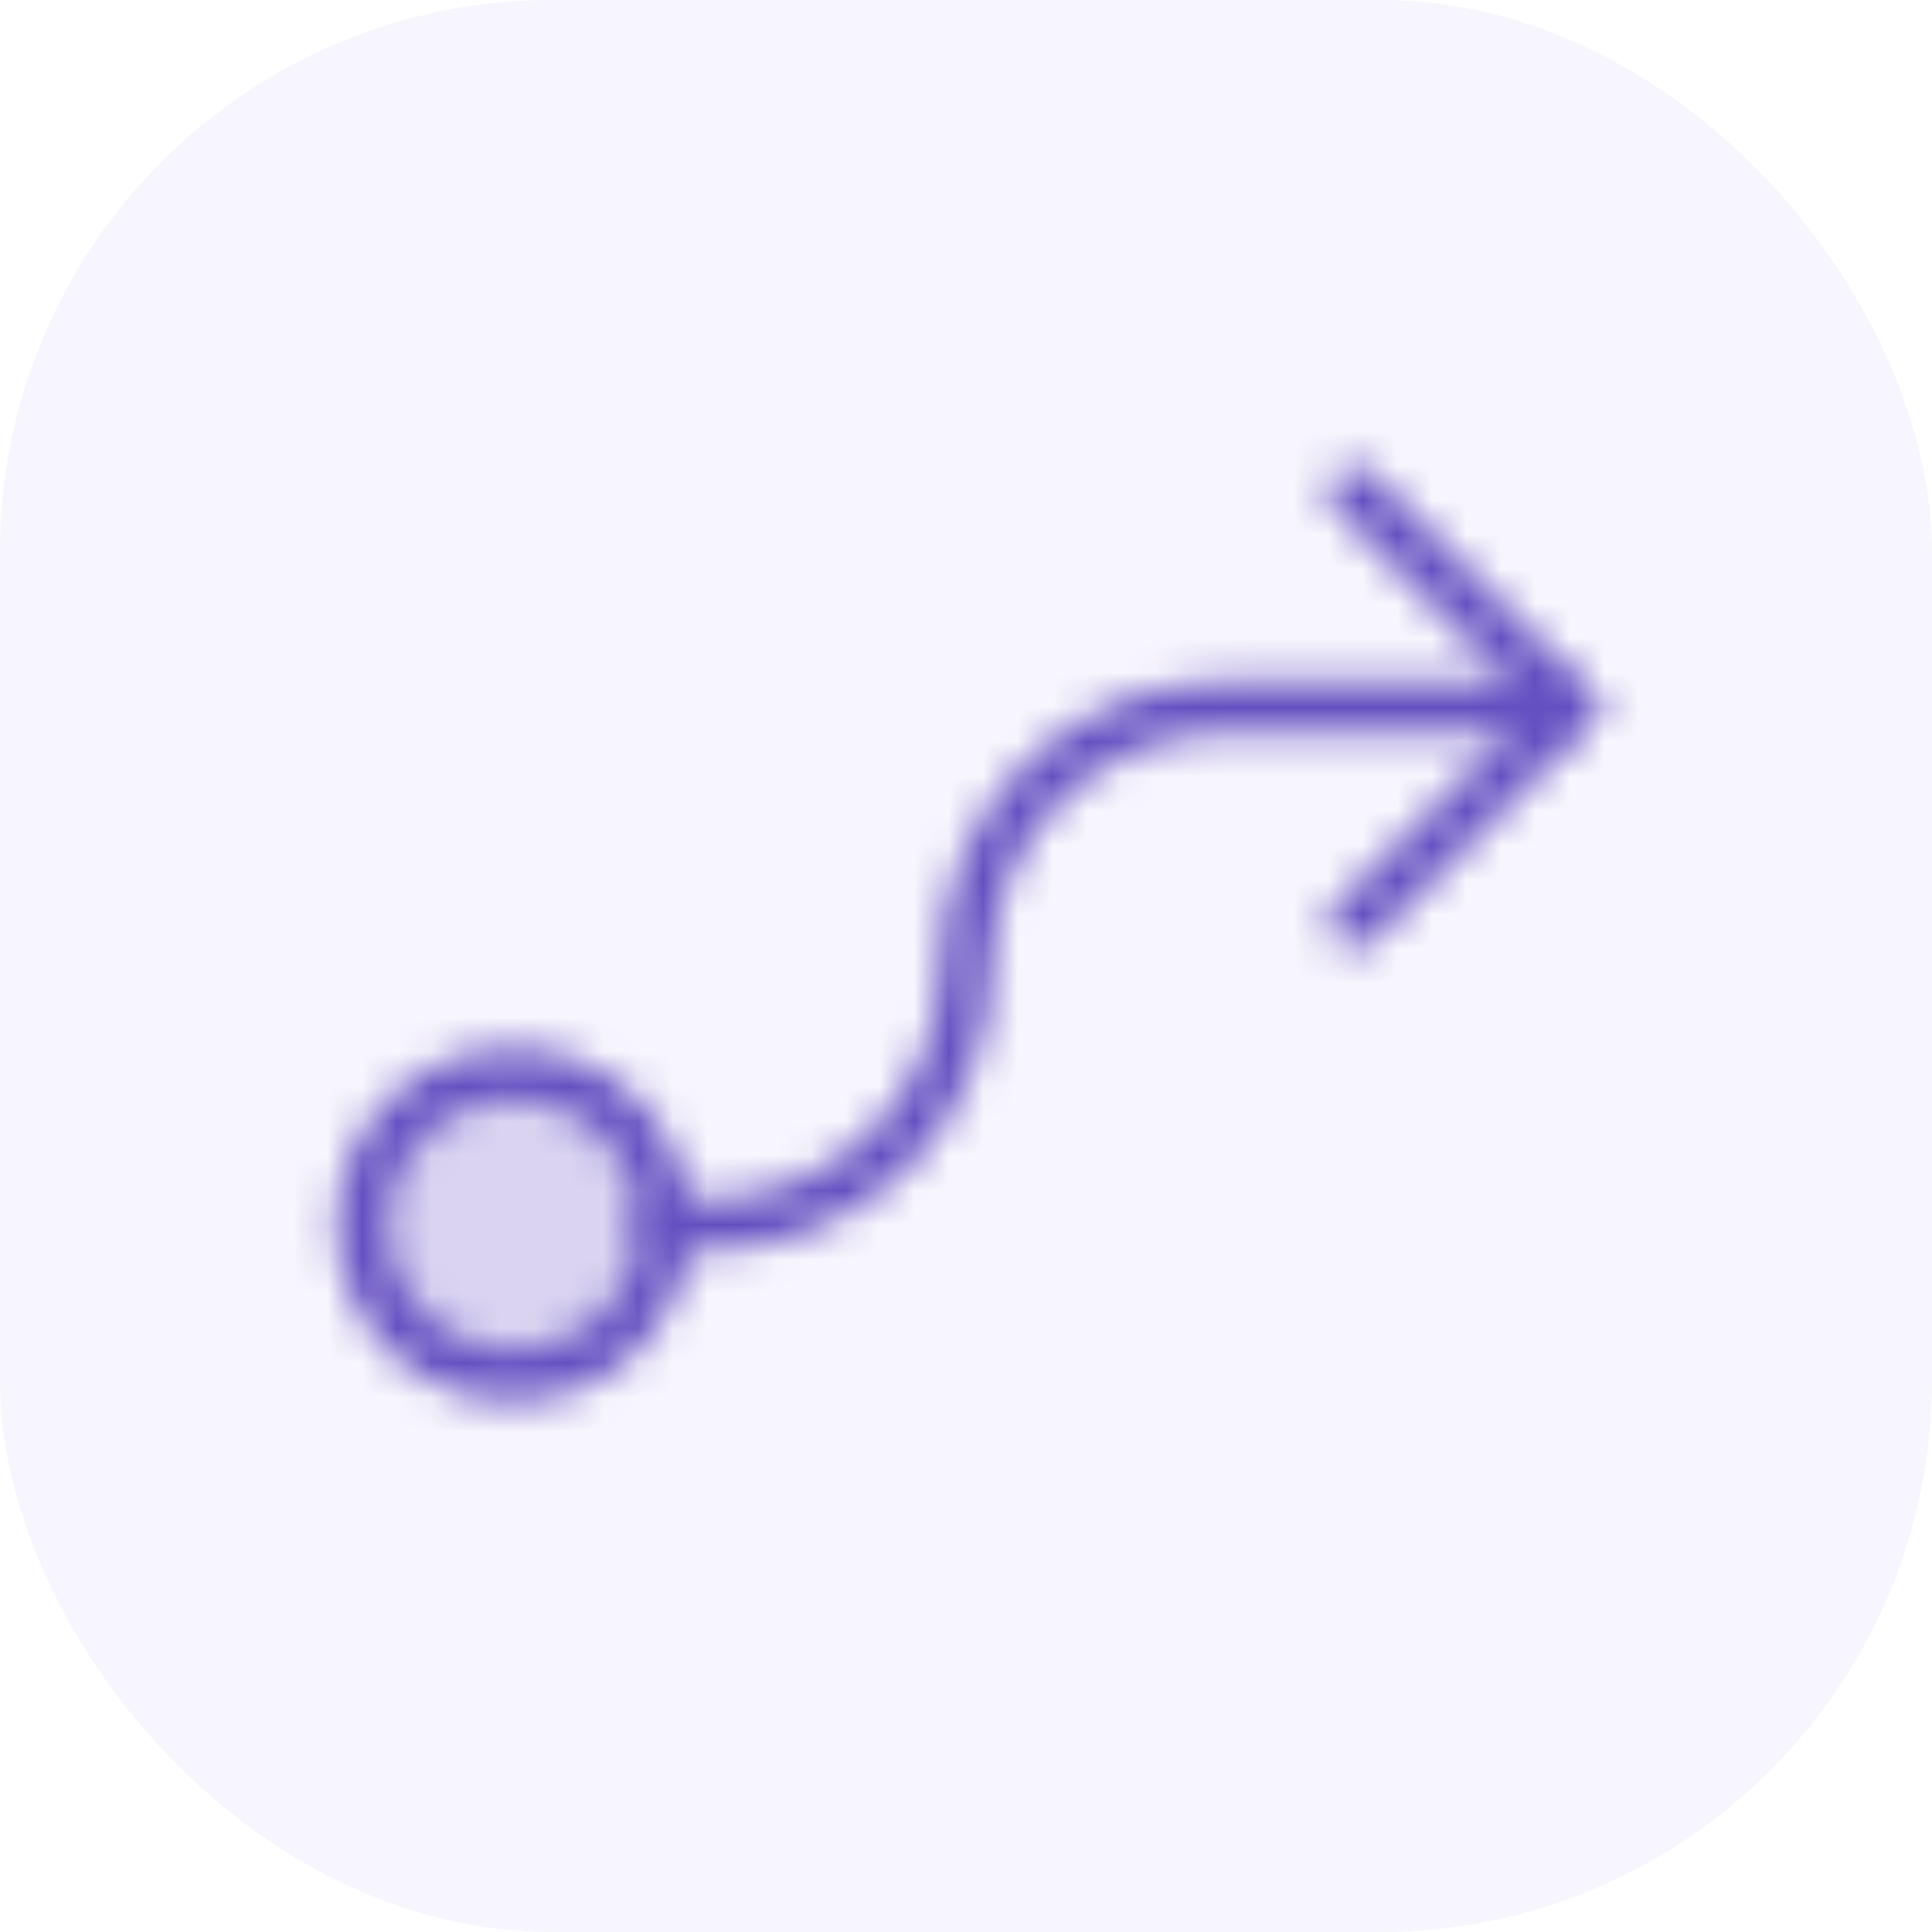 <svg width="56" height="56" viewBox="0 0 56 56" fill="none" xmlns="http://www.w3.org/2000/svg">
<g clip-path="url(#clip0_4018_33912)">
<rect width="56" height="56" rx="16" fill="#AA99EC" fill-opacity="0.095"/>
<mask id="mask0_4018_33912" style="mask-type:alpha" maskUnits="userSpaceOnUse" x="8" y="8" width="40" height="40">
<path opacity="0.2" d="M14.875 39.875C17.291 39.875 19.25 37.916 19.25 35.5C19.25 33.084 17.291 31.125 14.875 31.125C12.459 31.125 10.5 33.084 10.5 35.5C10.5 37.916 12.459 39.875 14.875 39.875Z" fill="black"/>
<path d="M14.875 39.875C17.291 39.875 19.25 37.916 19.25 35.5C19.25 33.084 17.291 31.125 14.875 31.125C12.459 31.125 10.5 33.084 10.5 35.5C10.5 37.916 12.459 39.875 14.875 39.875Z" stroke="black" stroke-width="1.5" stroke-linecap="round" stroke-linejoin="round"/>
<path d="M39.25 14.25L45.5 20.5L39.25 26.75" stroke="black" stroke-width="1.5" stroke-linecap="round" stroke-linejoin="round"/>
<path d="M19.25 35.5H20.5C22.489 35.5 24.397 34.71 25.803 33.303C27.21 31.897 28 29.989 28 28C28 26.011 28.79 24.103 30.197 22.697C31.603 21.29 33.511 20.5 35.5 20.5H45.5" stroke="black" stroke-width="1.5" stroke-linecap="round" stroke-linejoin="round"/>
</mask>
<g mask="url(#mask0_4018_33912)">
<rect x="8" y="8" width="40" height="40" fill="#644FC1"/>
</g>
</g>
<defs>
<clipPath id="clip0_4018_33912">
<rect width="56" height="56" fill="white"/>
</clipPath>
</defs>
</svg>
